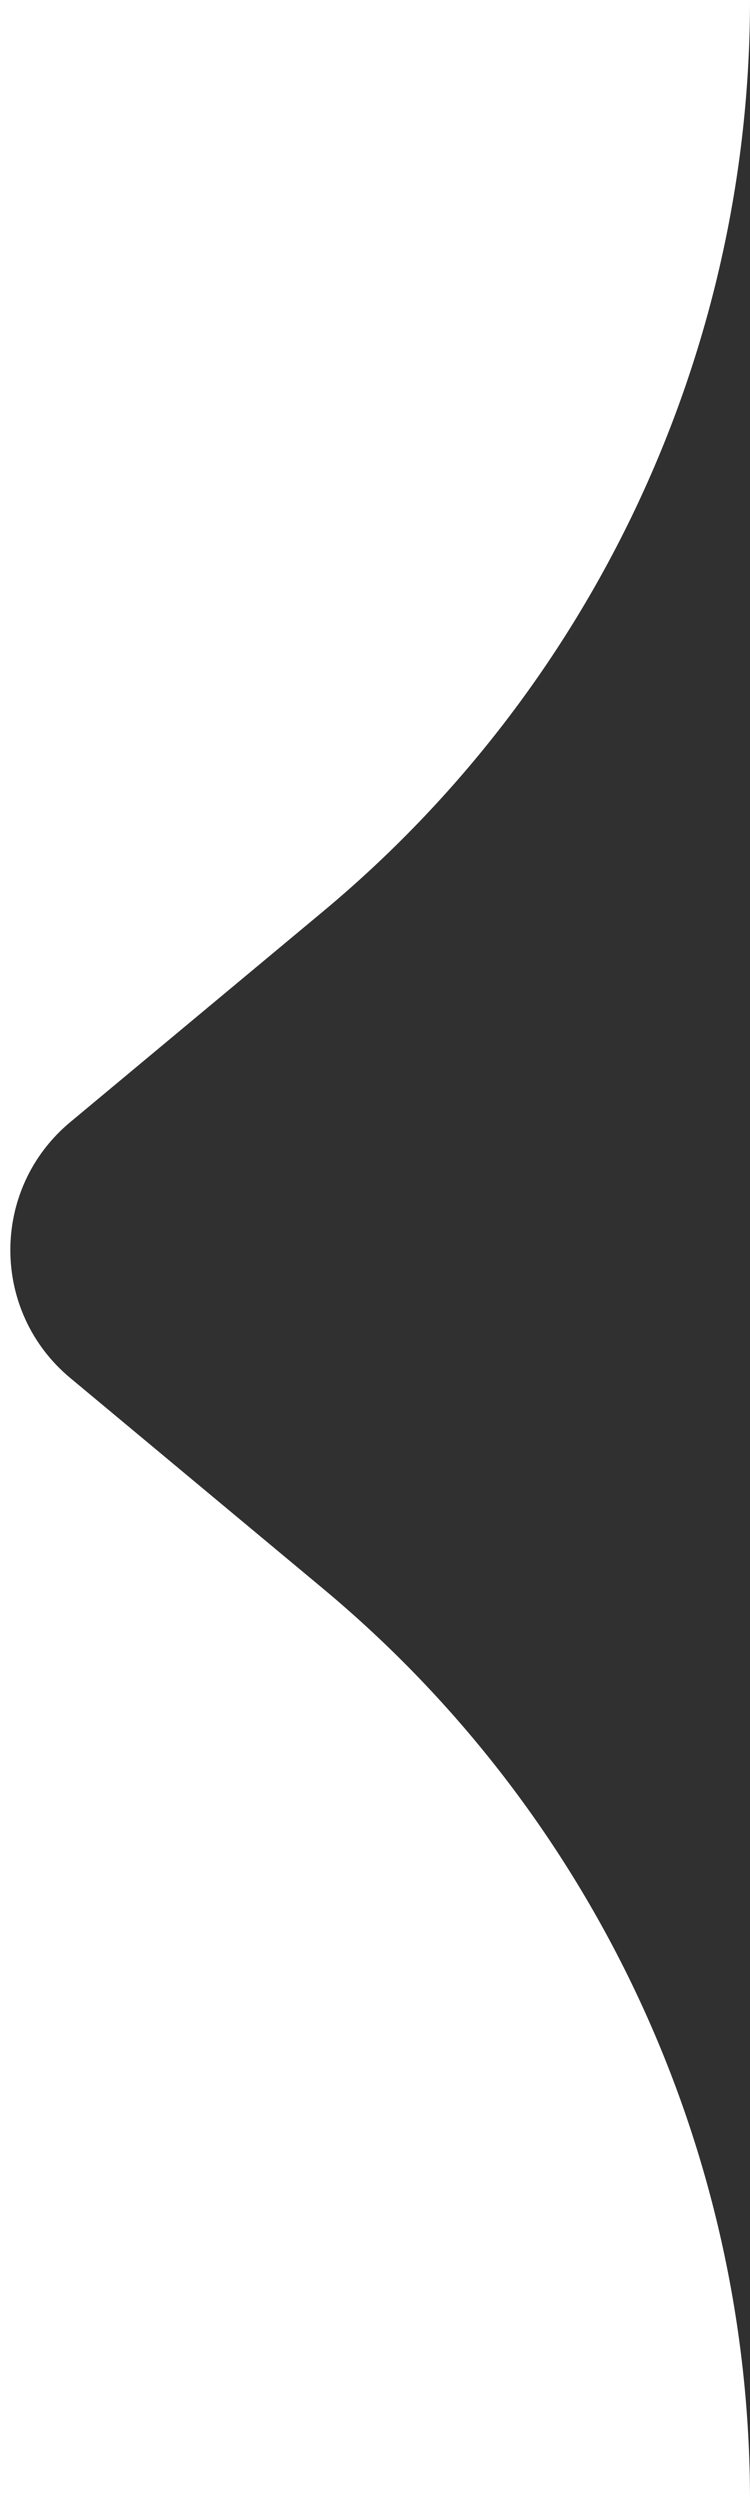 <svg width="9" height="30" viewBox="0 0 9 30" fill="none" xmlns="http://www.w3.org/2000/svg">
<g filter="url(#filter0_b_7897_7999)">
<path d="M0.844 16.536L3.879 19.065C7.124 21.77 9 25.776 9 30L9 0C9 4.224 7.124 8.23 3.879 10.935L0.844 13.464C-0.116 14.263 -0.116 15.737 0.844 16.536Z" fill="#303030"/>
</g>
<defs>
<filter id="filter0_b_7897_7999" x="-9.876" y="-10" width="28.876" height="50" filterUnits="userSpaceOnUse" color-interpolation-filters="sRGB">
<feFlood flood-opacity="0" result="BackgroundImageFix"/>
<feGaussianBlur in="BackgroundImageFix" stdDeviation="5"/>
<feComposite in2="SourceAlpha" operator="in" result="effect1_backgroundBlur_7897_7999"/>
<feBlend mode="normal" in="SourceGraphic" in2="effect1_backgroundBlur_7897_7999" result="shape"/>
</filter>
</defs>
</svg>
